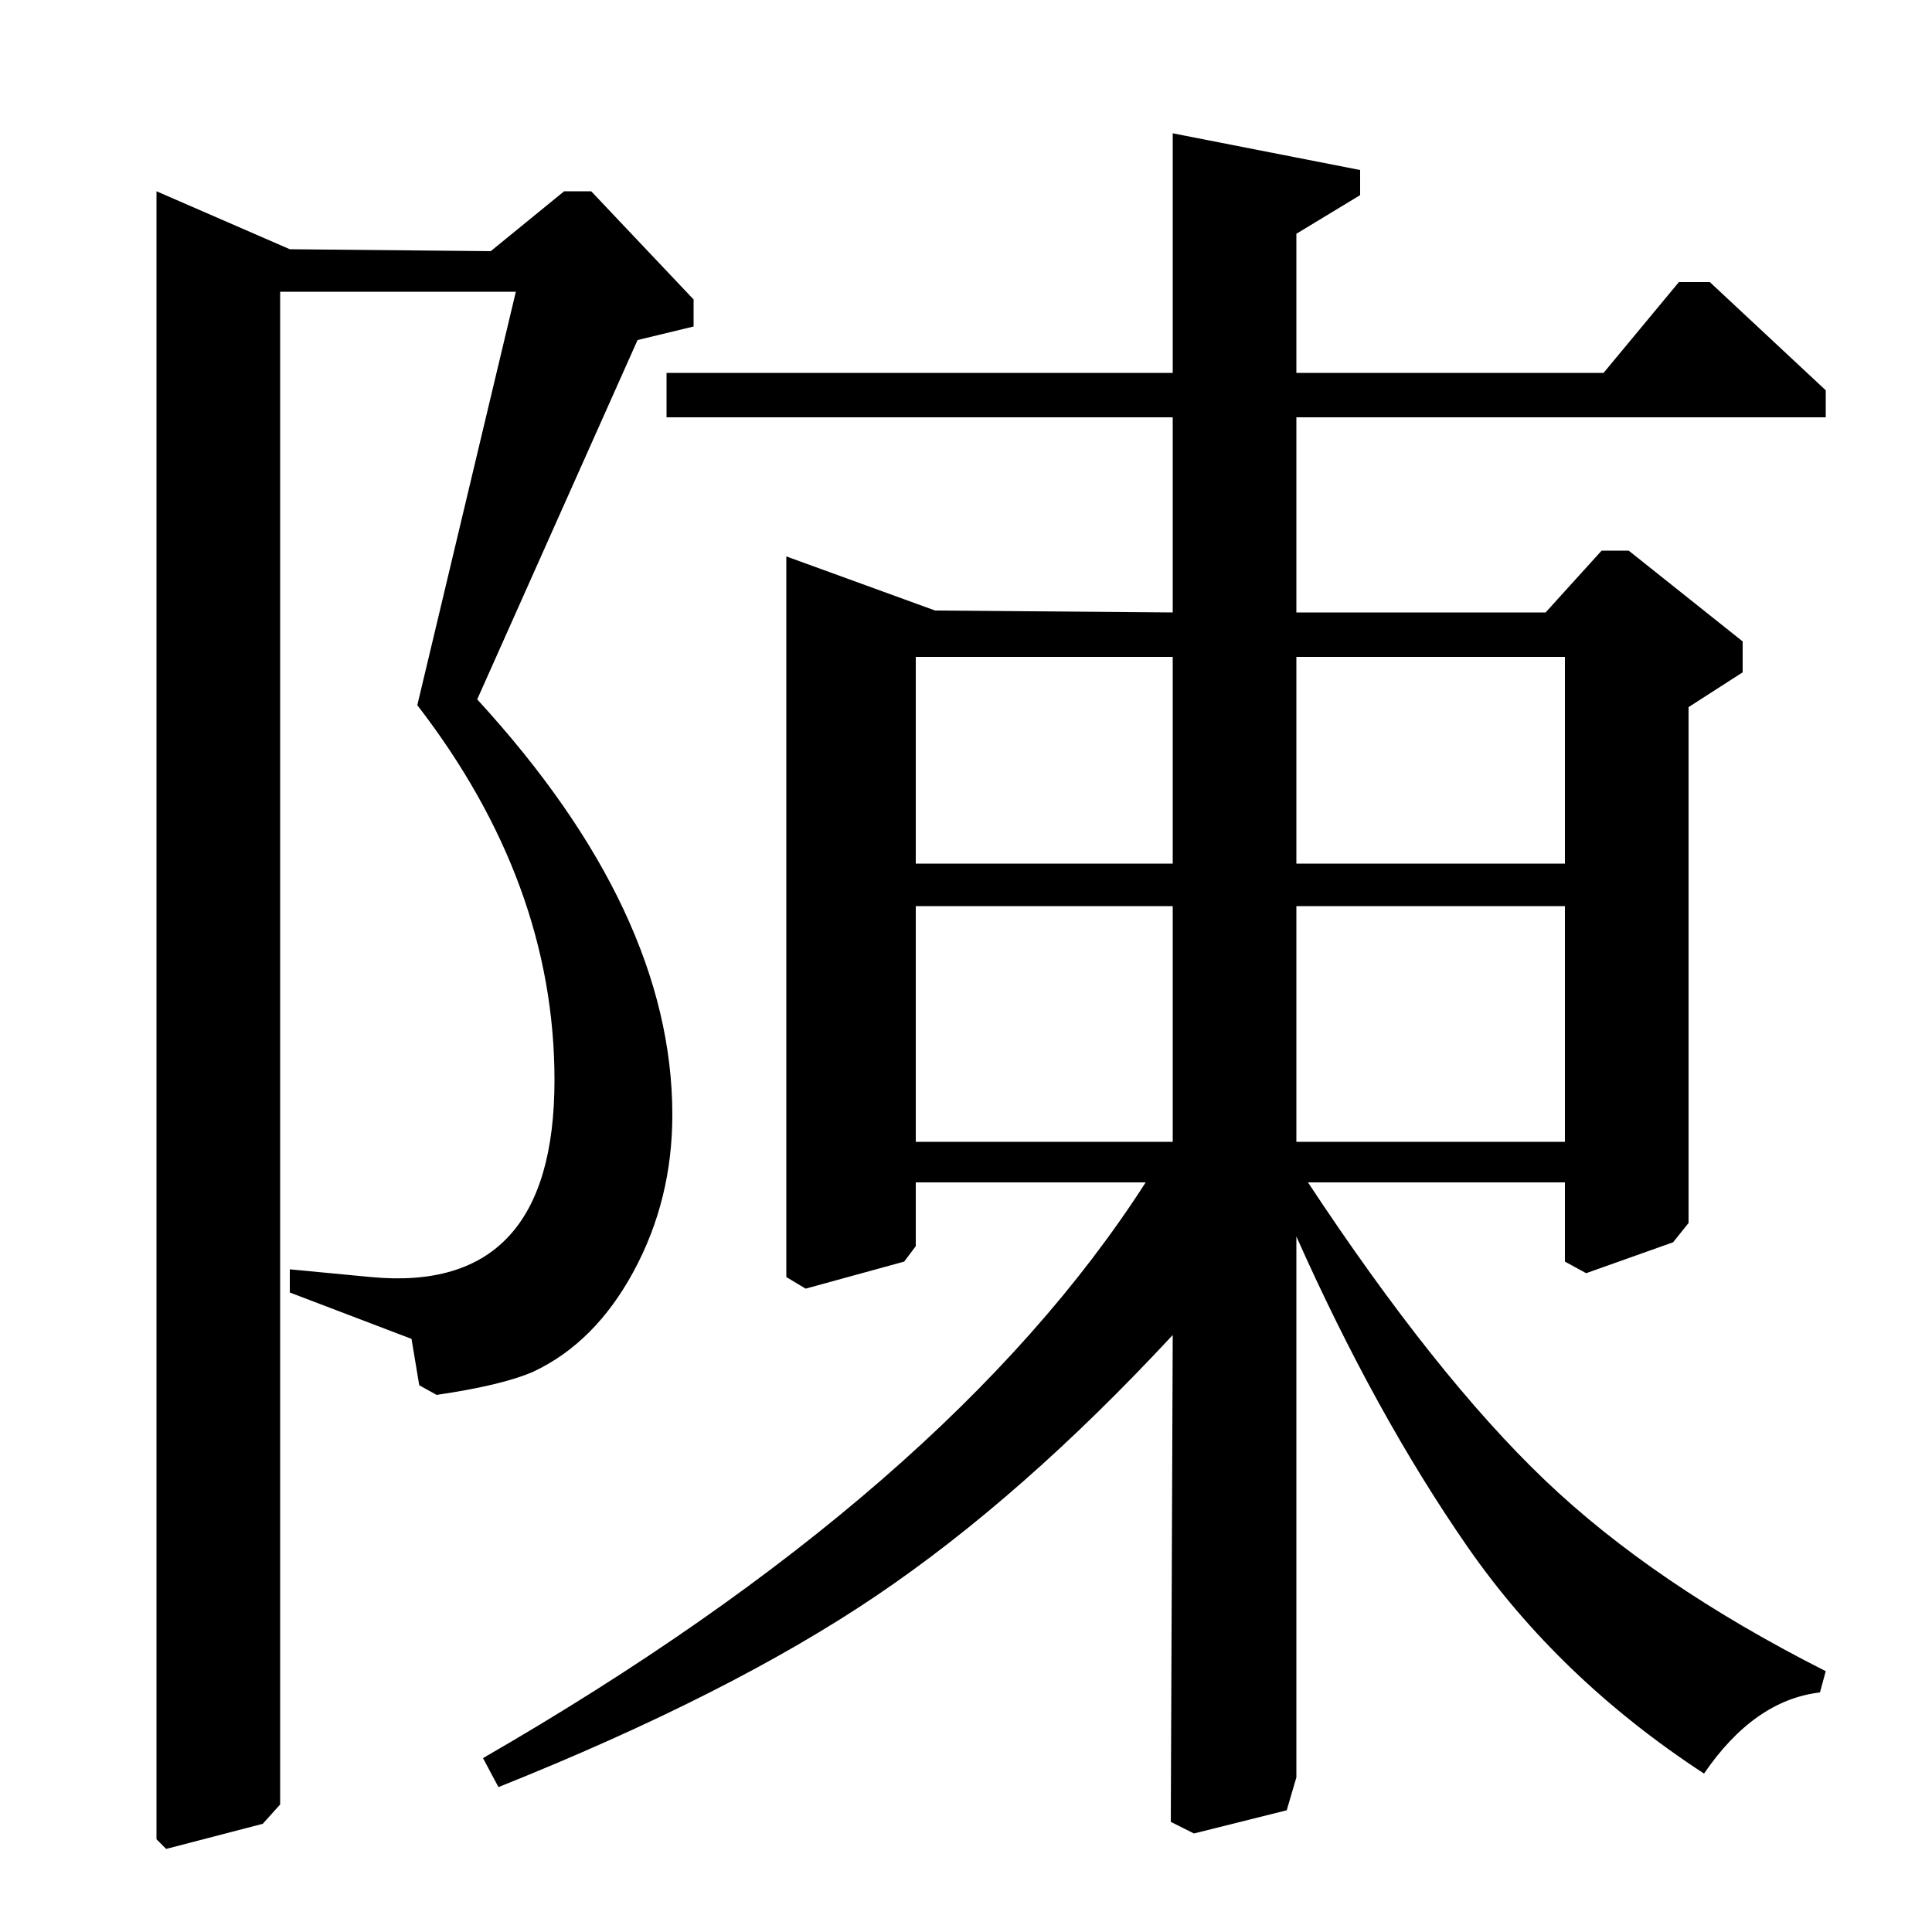<?xml version="1.0" standalone="no"?>
<!DOCTYPE svg PUBLIC "-//W3C//DTD SVG 1.1//EN" "http://www.w3.org/Graphics/SVG/1.1/DTD/svg11.dtd" >
<svg xmlns="http://www.w3.org/2000/svg" xmlns:xlink="http://www.w3.org/1999/xlink" version="1.1" viewBox="0 -140 1000 1000">
  <g transform="matrix(1 0 0 -1 0 860)">
   <path fill="currentColor"
d="M150 871l104 -1l38 31h14l53 -56v-14l-29 -7l-83 -186q101 -110 101 -215q0 -44 -20 -81t-52 -52q-16 -7 -50 -12l-9 5l-4 24l-63 24v12l42 -4q95 -9 95 102q0 102 -71 194l51 214h-122v-783l-9 -10l-50 -13l-5 5v853zM671 879v-72h159l39 47h16l60 -56v-14h-274v-101
h129l29 32h14l59 -47v-16l-28 -18v-267l-8 -10l-45 -16l-11 6v41h-133q66 -100 122.5 -154t145.5 -99l-3 -11q-34 -4 -60 -42q-75 49 -122.5 117.5t-88.5 160.5v-280l-5 -17l-48 -12l-12 6l1 252q-78 -84 -153.5 -135t-195.5 -99l-8 15q241 139 343 298h-119v-33l-6 -8
l-51 -14l-10 6v373l77 -28l123 -1v101h-262v23h262v124l97 -19v-13zM474 409h133v122h-133v-122zM474 553h133v107h-133v-107zM810 409v122h-139v-122h139zM810 553v107h-139v-107h139z" />
  </g>

</svg>

